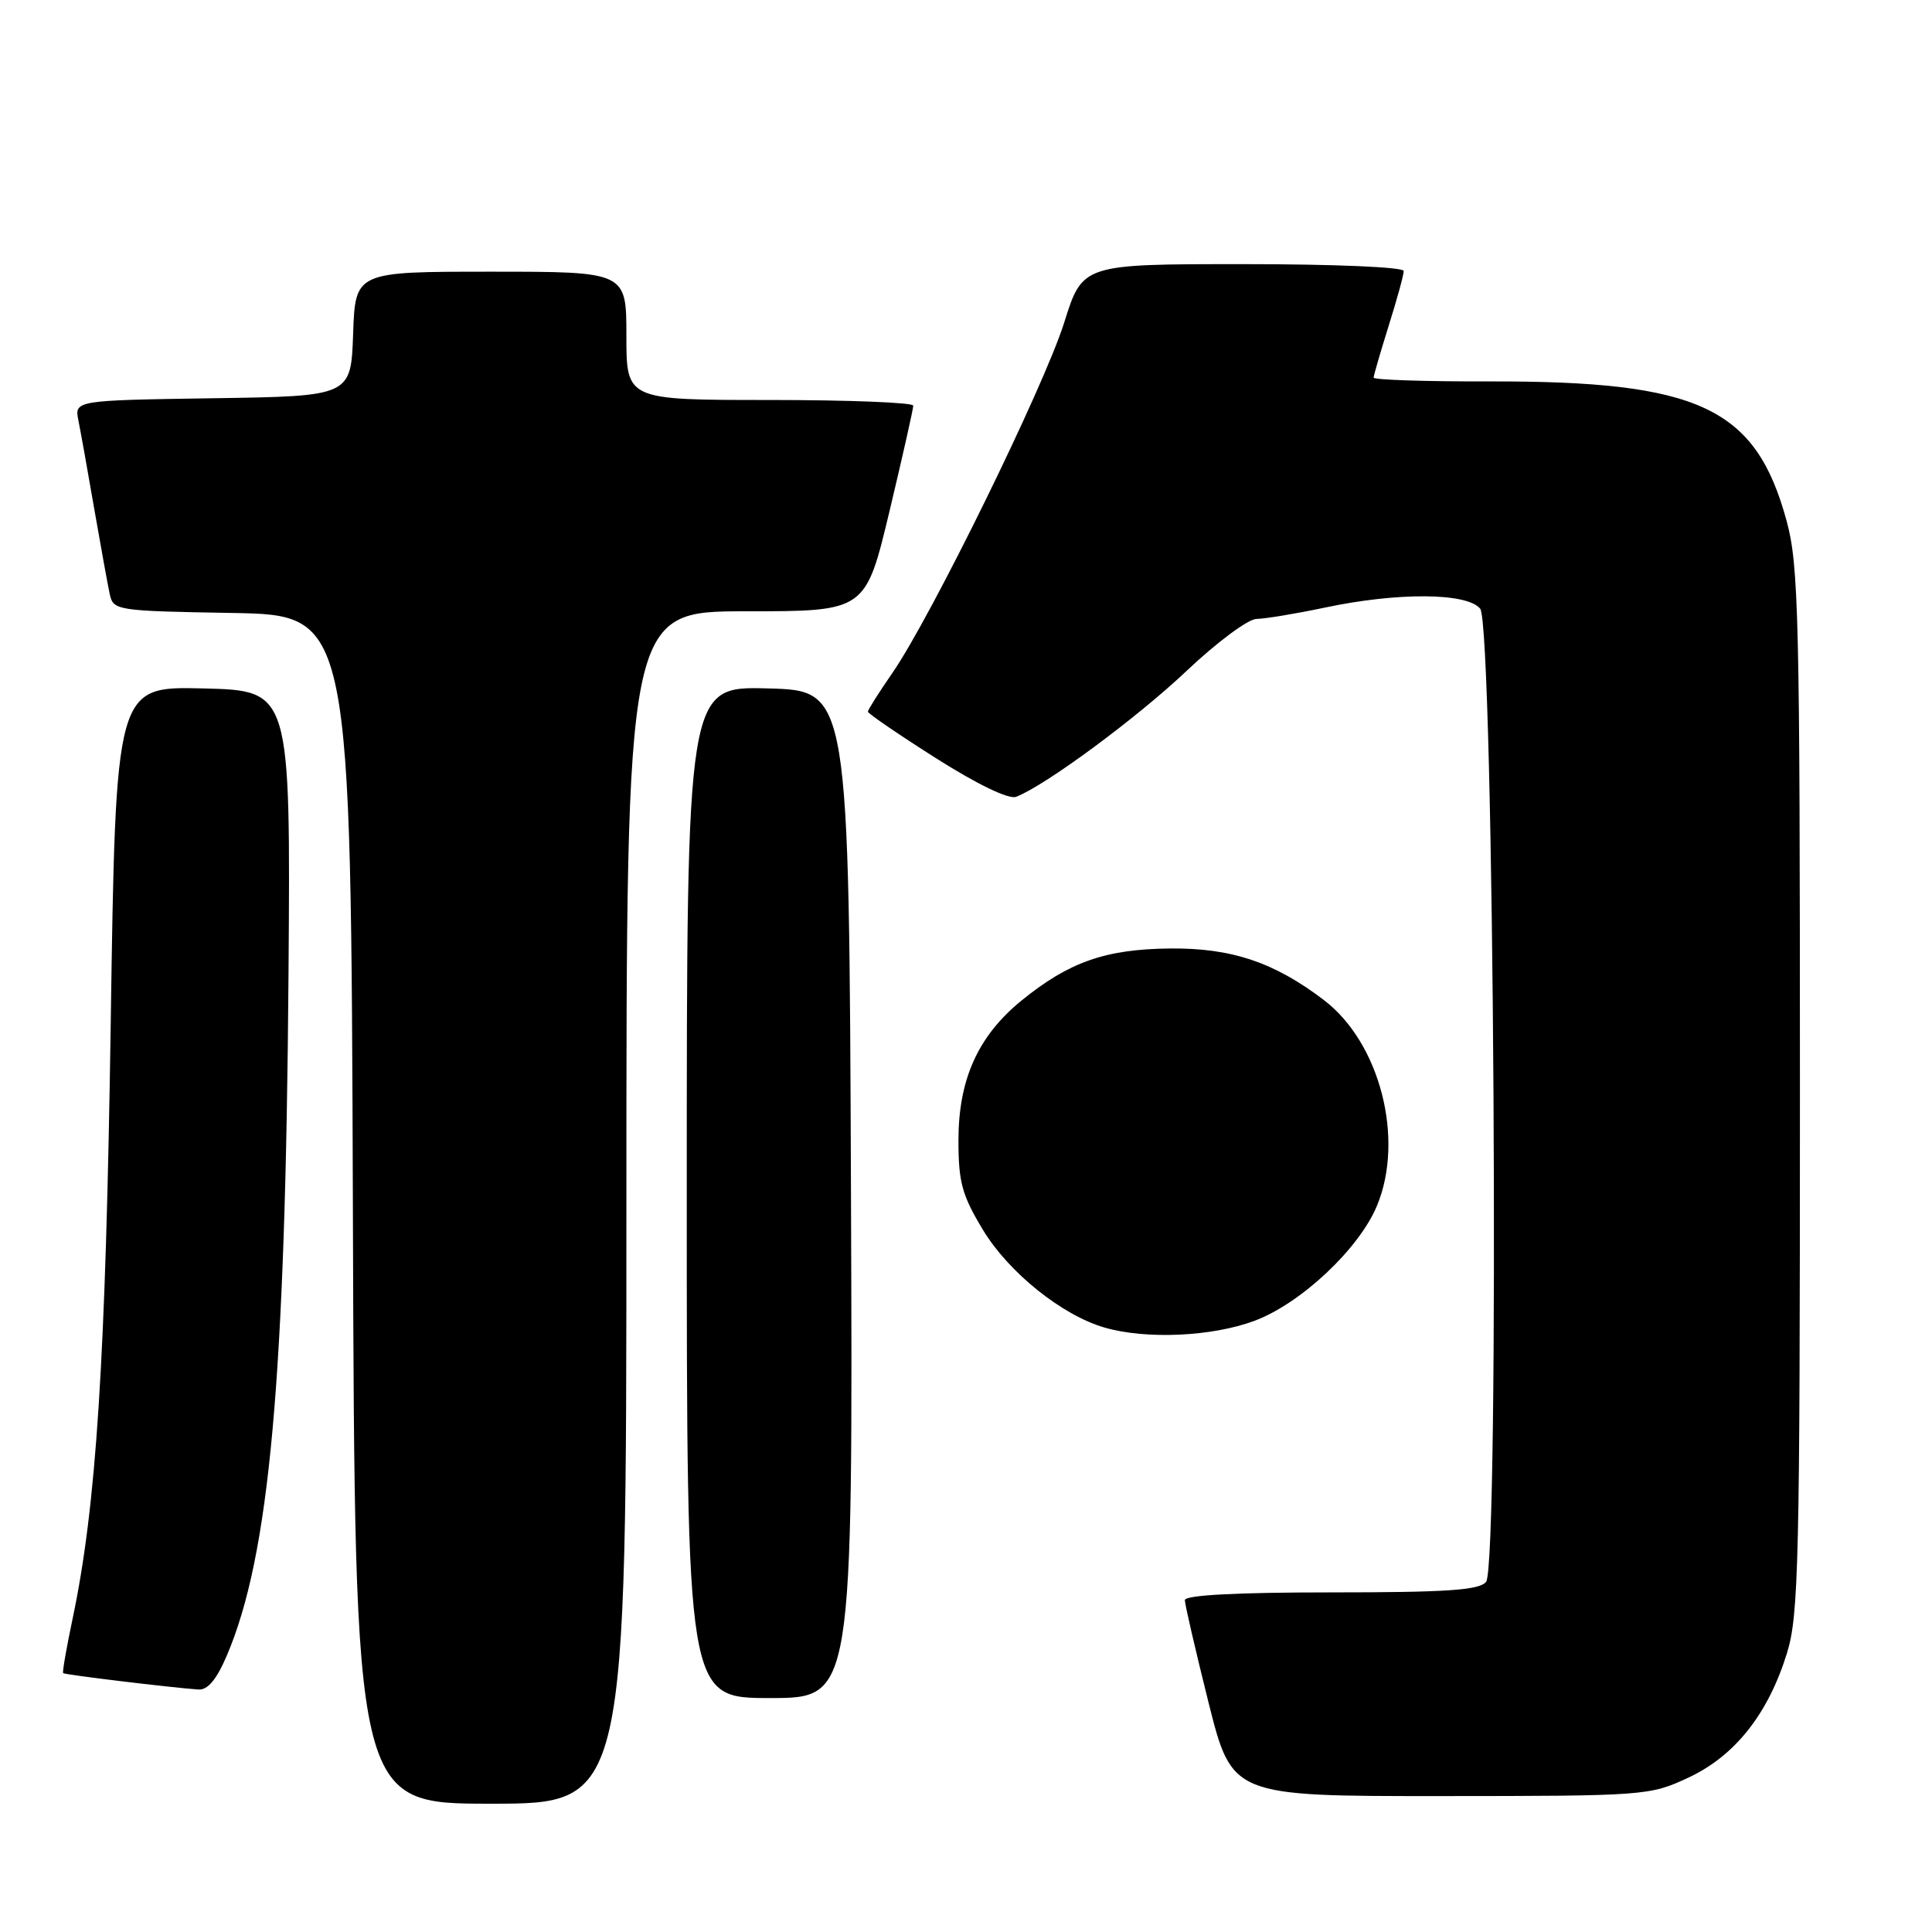 <?xml version="1.0" encoding="UTF-8" standalone="no"?>
<!DOCTYPE svg PUBLIC "-//W3C//DTD SVG 1.1//EN" "http://www.w3.org/Graphics/SVG/1.1/DTD/svg11.dtd" >
<svg xmlns="http://www.w3.org/2000/svg" xmlns:xlink="http://www.w3.org/1999/xlink" version="1.1" viewBox="0 0 256 256">
 <g >
 <path fill="currentColor"
d=" M 83.00 160.00 C 83.00 81.00 83.00 81.00 98.85 81.00 C 114.69 81.00 114.69 81.00 117.86 67.75 C 119.60 60.46 121.02 54.16 121.01 53.75 C 121.00 53.34 112.45 53.00 102.00 53.00 C 83.00 53.00 83.00 53.00 83.00 44.50 C 83.00 36.00 83.00 36.00 65.04 36.00 C 47.08 36.00 47.08 36.00 46.79 44.25 C 46.50 52.50 46.50 52.50 28.18 52.77 C 9.85 53.05 9.85 53.05 10.40 55.77 C 10.70 57.27 11.65 62.55 12.50 67.50 C 13.36 72.45 14.28 77.50 14.54 78.72 C 15.01 80.89 15.41 80.96 30.76 81.22 C 46.50 81.50 46.50 81.50 46.76 160.25 C 47.01 239.00 47.01 239.00 65.01 239.00 C 83.00 239.00 83.00 239.00 83.00 160.00 Z  M 223.69 235.56 C 229.87 232.69 234.28 227.13 236.78 219.06 C 238.34 214.02 238.50 207.00 238.50 144.50 C 238.50 81.57 238.34 74.93 236.73 69.00 C 232.63 53.97 225.15 50.47 197.25 50.54 C 188.86 50.56 182.01 50.33 182.01 50.04 C 182.02 49.74 182.92 46.65 184.01 43.16 C 185.11 39.67 186.00 36.41 186.00 35.91 C 186.00 35.39 176.85 35.00 164.72 35.00 C 143.44 35.00 143.44 35.00 141.01 42.75 C 138.33 51.25 123.38 81.74 118.24 89.18 C 116.46 91.75 115.00 94.06 115.00 94.30 C 115.00 94.54 119.06 97.32 124.03 100.47 C 129.55 103.97 133.68 105.95 134.64 105.58 C 138.51 104.10 150.65 95.13 157.27 88.86 C 161.24 85.10 165.40 82.01 166.50 82.01 C 167.60 82.00 171.65 81.33 175.50 80.52 C 185.19 78.46 194.36 78.52 196.13 80.65 C 197.98 82.89 198.73 207.41 196.91 209.61 C 196.00 210.71 191.68 211.00 176.38 211.00 C 163.80 211.00 157.00 211.36 157.00 212.03 C 157.00 212.59 158.41 218.67 160.12 225.53 C 163.25 238.00 163.25 238.00 190.87 237.99 C 217.98 237.98 218.60 237.93 223.69 235.56 Z  M 112.76 158.25 C 112.50 91.50 112.50 91.50 101.75 91.22 C 91.00 90.93 91.00 90.93 91.00 157.97 C 91.00 225.00 91.00 225.00 102.01 225.00 C 113.01 225.00 113.01 225.00 112.76 158.25 Z  M 30.03 219.43 C 35.72 206.15 37.83 182.86 38.23 129.00 C 38.50 91.50 38.50 91.50 26.91 91.22 C 15.33 90.94 15.33 90.94 14.67 135.72 C 14.01 180.20 12.77 199.55 9.62 214.49 C 8.81 218.33 8.24 221.58 8.37 221.70 C 8.58 221.91 22.41 223.59 26.29 223.87 C 27.51 223.96 28.69 222.56 30.03 219.43 Z  M 166.24 175.01 C 172.38 172.71 180.08 165.48 182.45 159.78 C 186.14 150.92 182.86 138.18 175.43 132.52 C 168.85 127.50 163.15 125.59 155.00 125.68 C 146.47 125.77 141.63 127.47 135.34 132.59 C 129.59 137.28 127.00 143.03 127.00 151.11 C 127.00 156.65 127.47 158.37 130.25 162.97 C 133.65 168.60 140.72 174.28 146.36 175.91 C 151.88 177.51 160.62 177.11 166.24 175.01 Z "/>
</g>
</svg>
